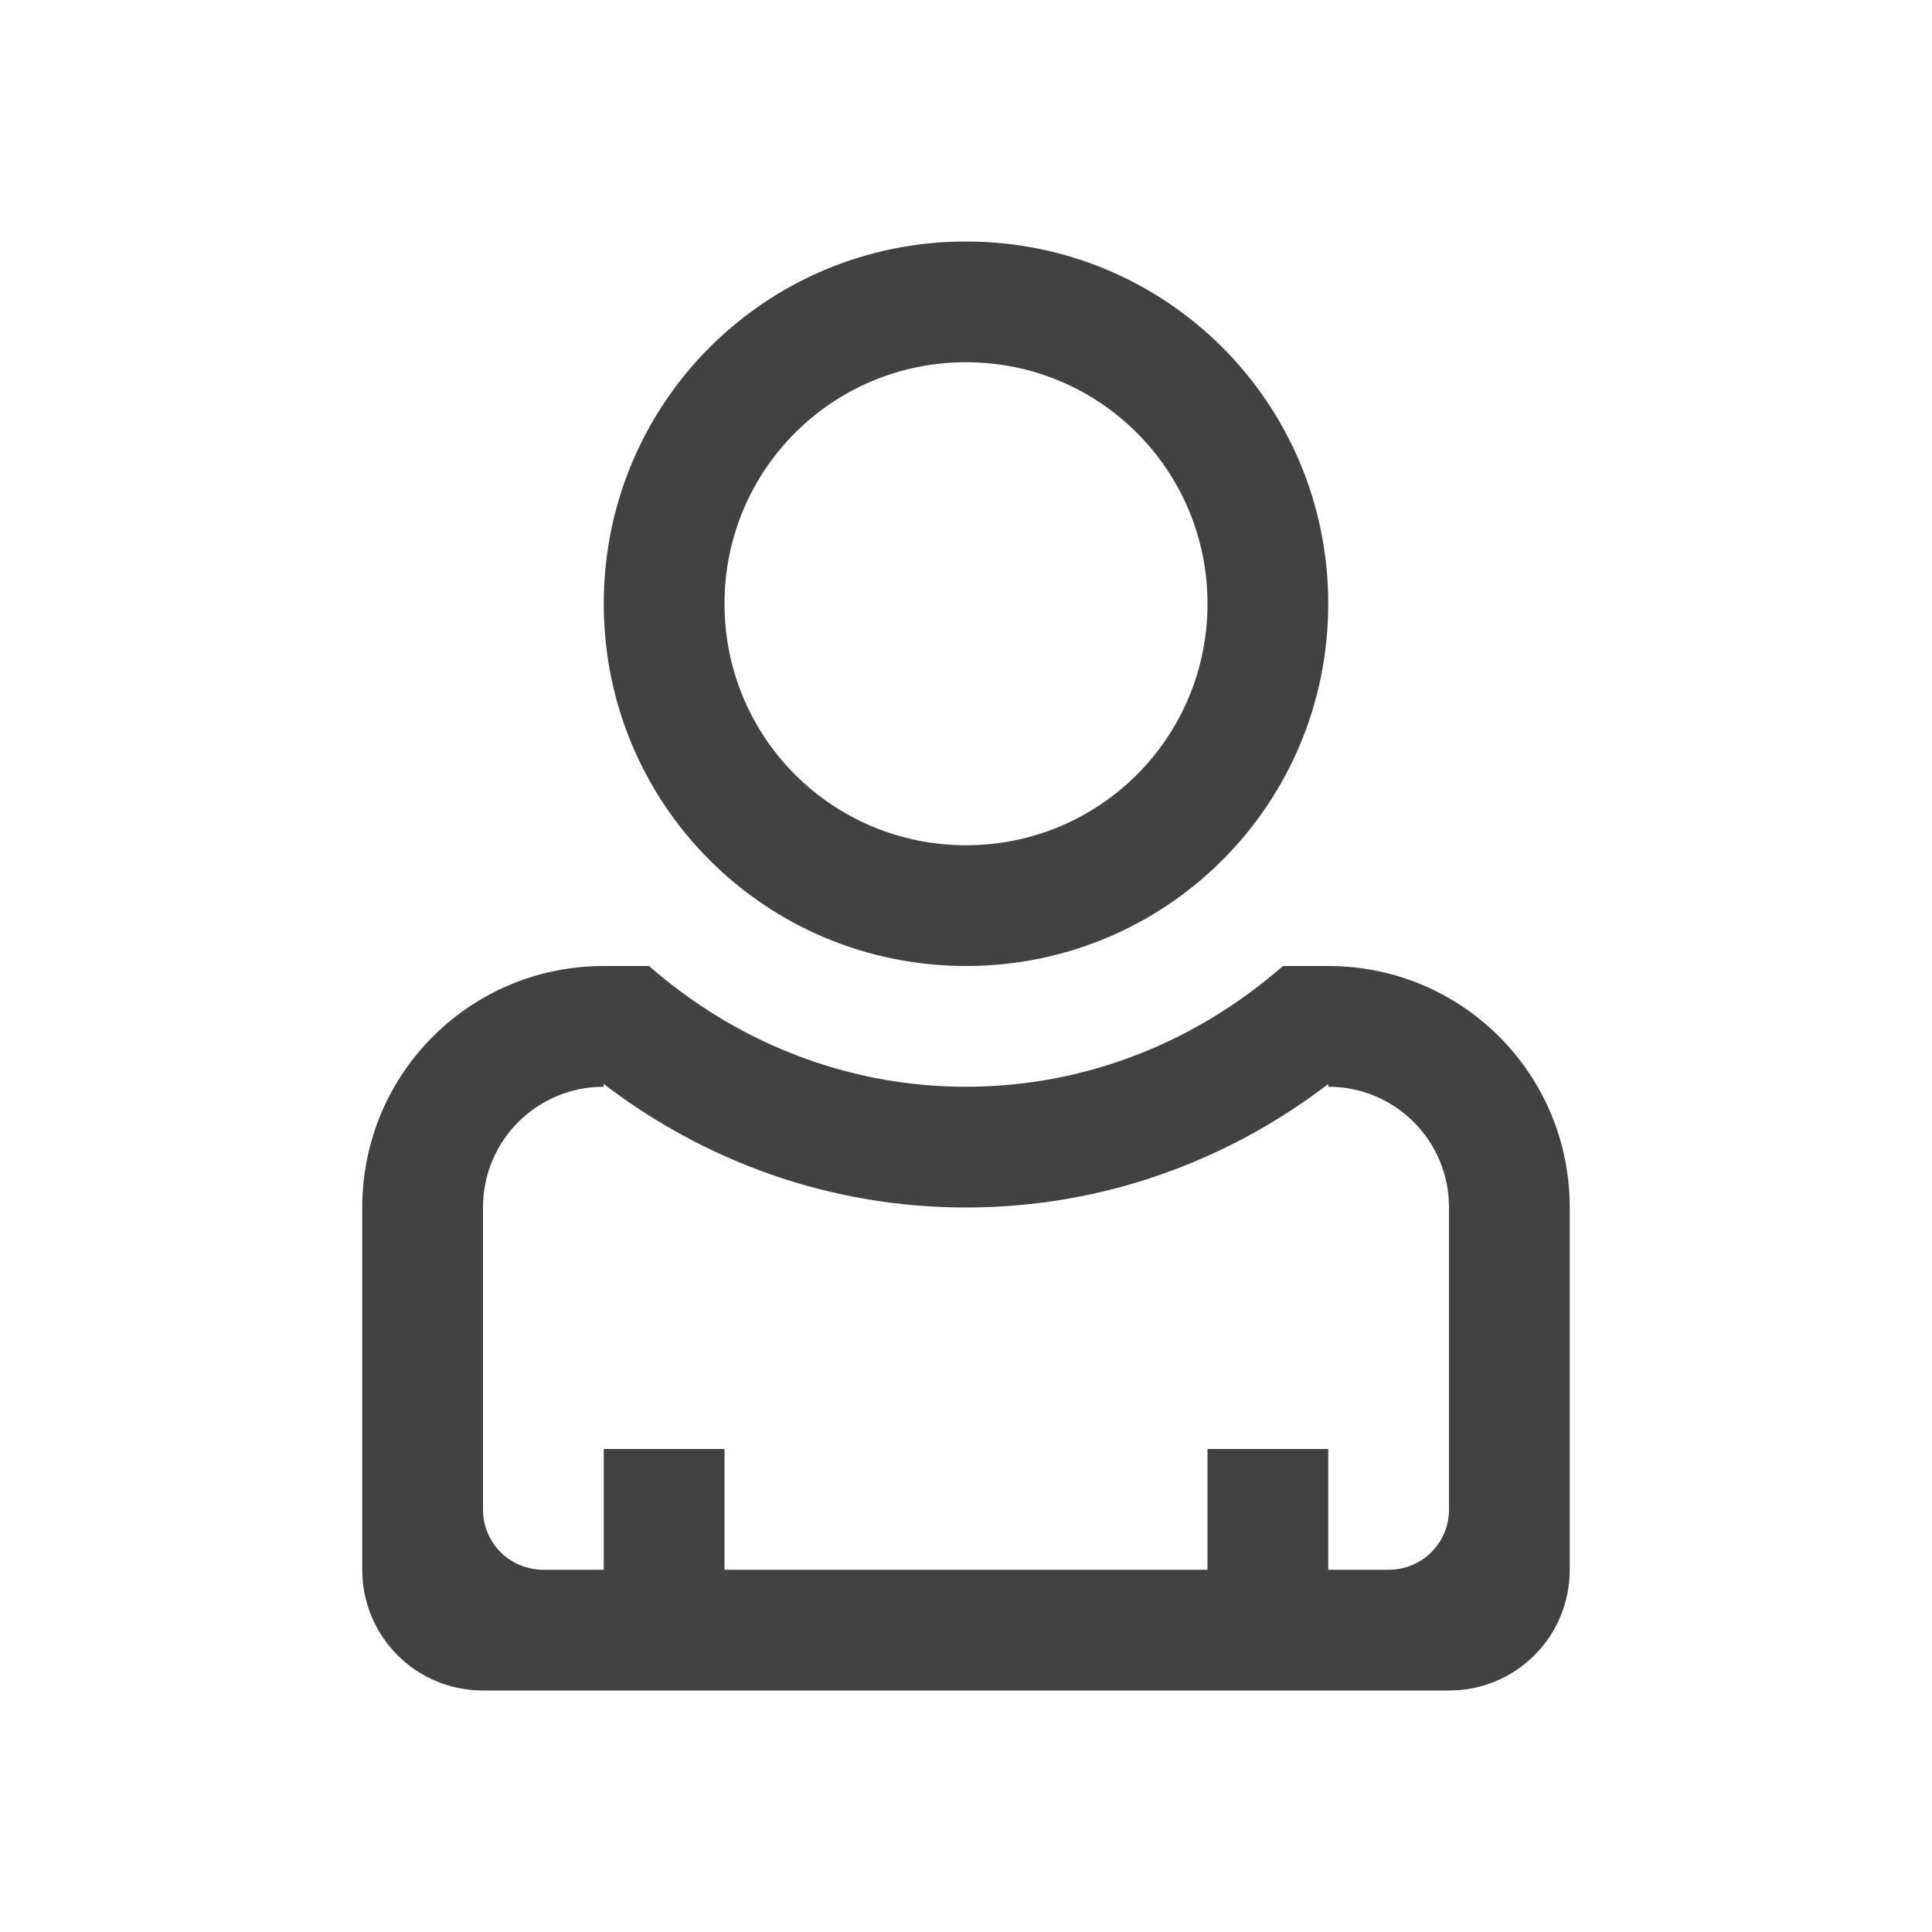 
<svg xmlns="http://www.w3.org/2000/svg" xmlns:xlink="http://www.w3.org/1999/xlink" width="22px" height="22px" viewBox="0 0 22 22" version="1.1">
<g id="surface1">
<defs>
  <style id="current-color-scheme" type="text/css">
   .ColorScheme-Text { color:#424242; } .ColorScheme-Highlight { color:#eeeeee; }
  </style>
 </defs>
<path style="fill:currentColor" class="ColorScheme-Text" d="M 11 2.75 C 8.715 2.75 6.875 4.59 6.875 6.875 C 6.875 9.16 8.715 11 11 11 C 13.285 11 15.125 9.16 15.125 6.875 C 15.125 4.59 13.285 2.75 11 2.75 Z M 11 4.125 C 12.523 4.125 13.75 5.352 13.75 6.875 C 13.75 8.398 12.523 9.625 11 9.625 C 9.477 9.625 8.25 8.398 8.25 6.875 C 8.25 5.352 9.477 4.125 11 4.125 Z M 6.875 11 C 5.352 11 4.125 12.227 4.125 13.75 L 4.125 17.875 C 4.125 18.637 4.738 19.25 5.5 19.25 L 16.5 19.25 C 17.262 19.25 17.875 18.637 17.875 17.875 L 17.875 13.75 C 17.875 12.227 16.648 11 15.125 11 L 14.609 11 C 13.645 11.844 12.391 12.375 11 12.375 C 9.609 12.375 8.355 11.844 7.391 11 Z M 6.875 12.344 C 8.02 13.219 9.441 13.75 11 13.75 C 12.559 13.75 13.98 13.219 15.125 12.344 L 15.125 12.375 C 15.887 12.375 16.5 12.988 16.5 13.75 L 16.5 17.188 C 16.5 17.57 16.195 17.875 15.812 17.875 L 15.125 17.875 L 15.125 16.5 L 13.75 16.5 L 13.75 17.875 L 8.25 17.875 L 8.25 16.5 L 6.875 16.5 L 6.875 17.875 L 6.188 17.875 C 5.805 17.875 5.5 17.57 5.5 17.188 L 5.5 13.75 C 5.5 12.988 6.113 12.375 6.875 12.375 Z M 6.875 12.344 "/>
</g>
</svg>

